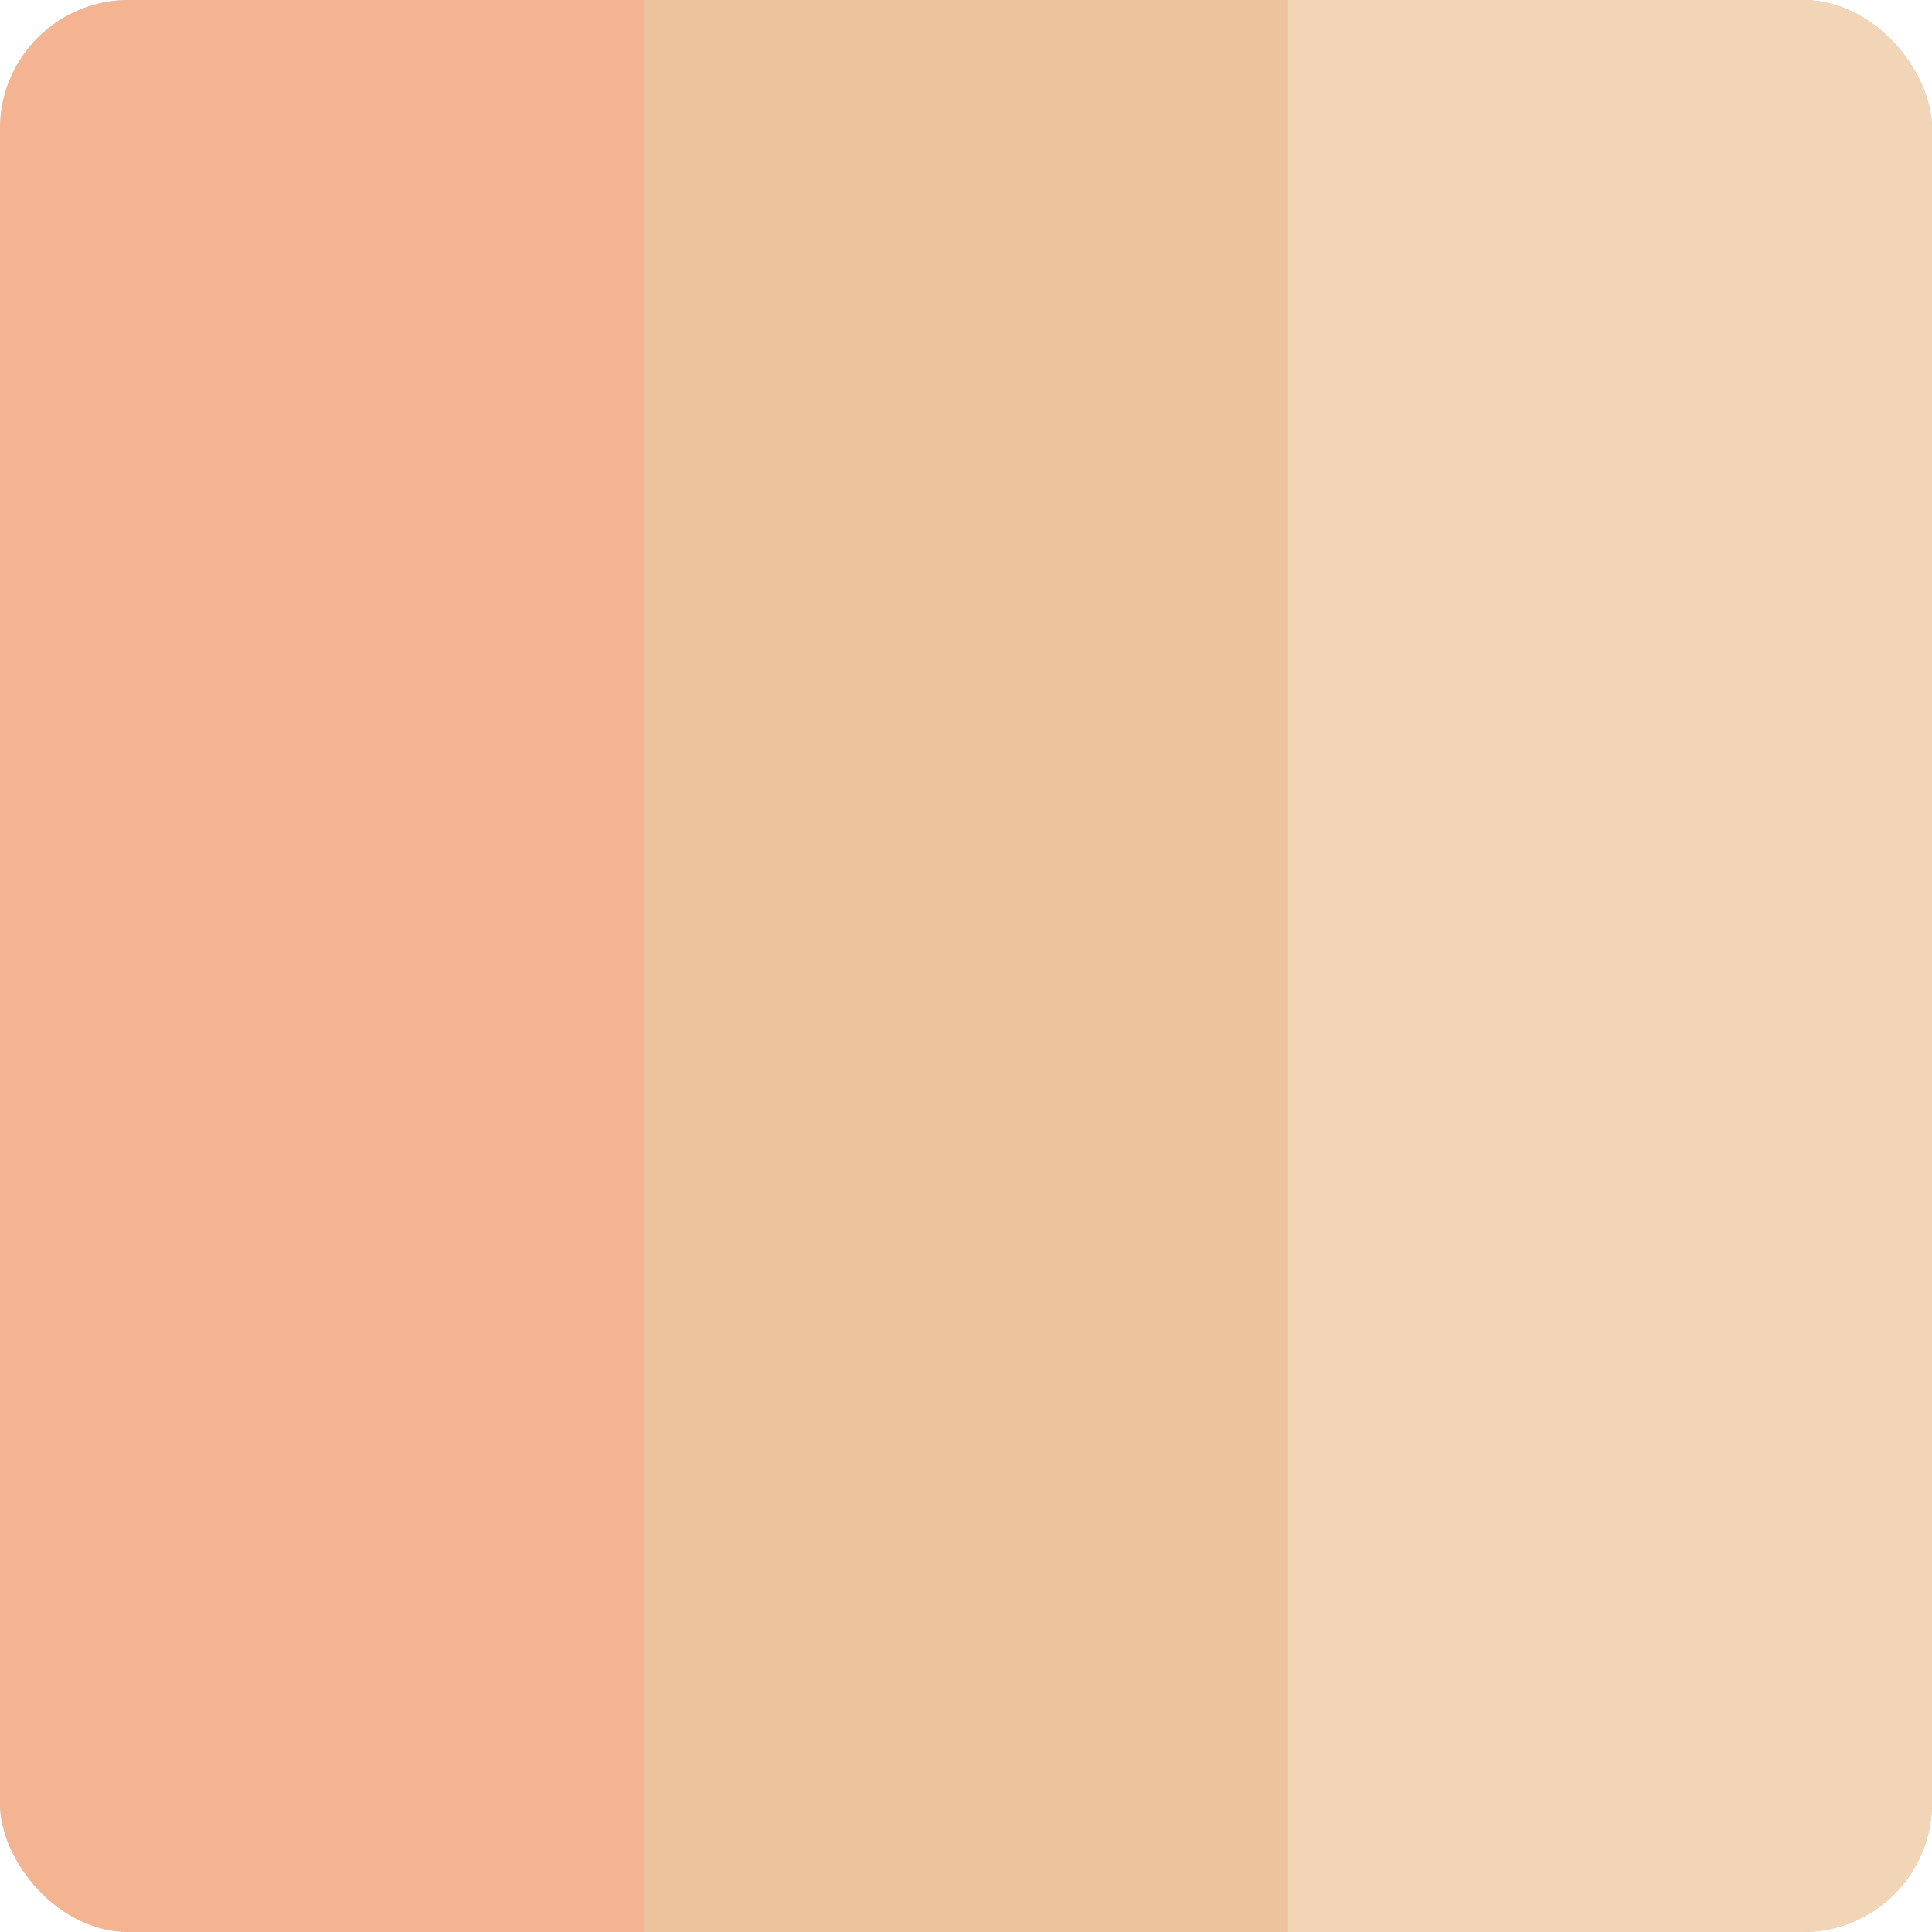 <svg width="60" height="60" fill="none" xmlns="http://www.w3.org/2000/svg"><g clip-path="url(#a)"><path fill="#C4C4C4" d="M0 0h60v60H0z"/><path fill="#F5B491" d="M0 0h20v60H0z"/><path fill="#ECC39C" d="M20 0h20v60H20z"/><path fill="#F2D4B7" d="M40 0h20v60H40z"/></g><defs><clipPath id="a"><rect width="60" height="60" rx="4" fill="#fff"/></clipPath></defs></svg>